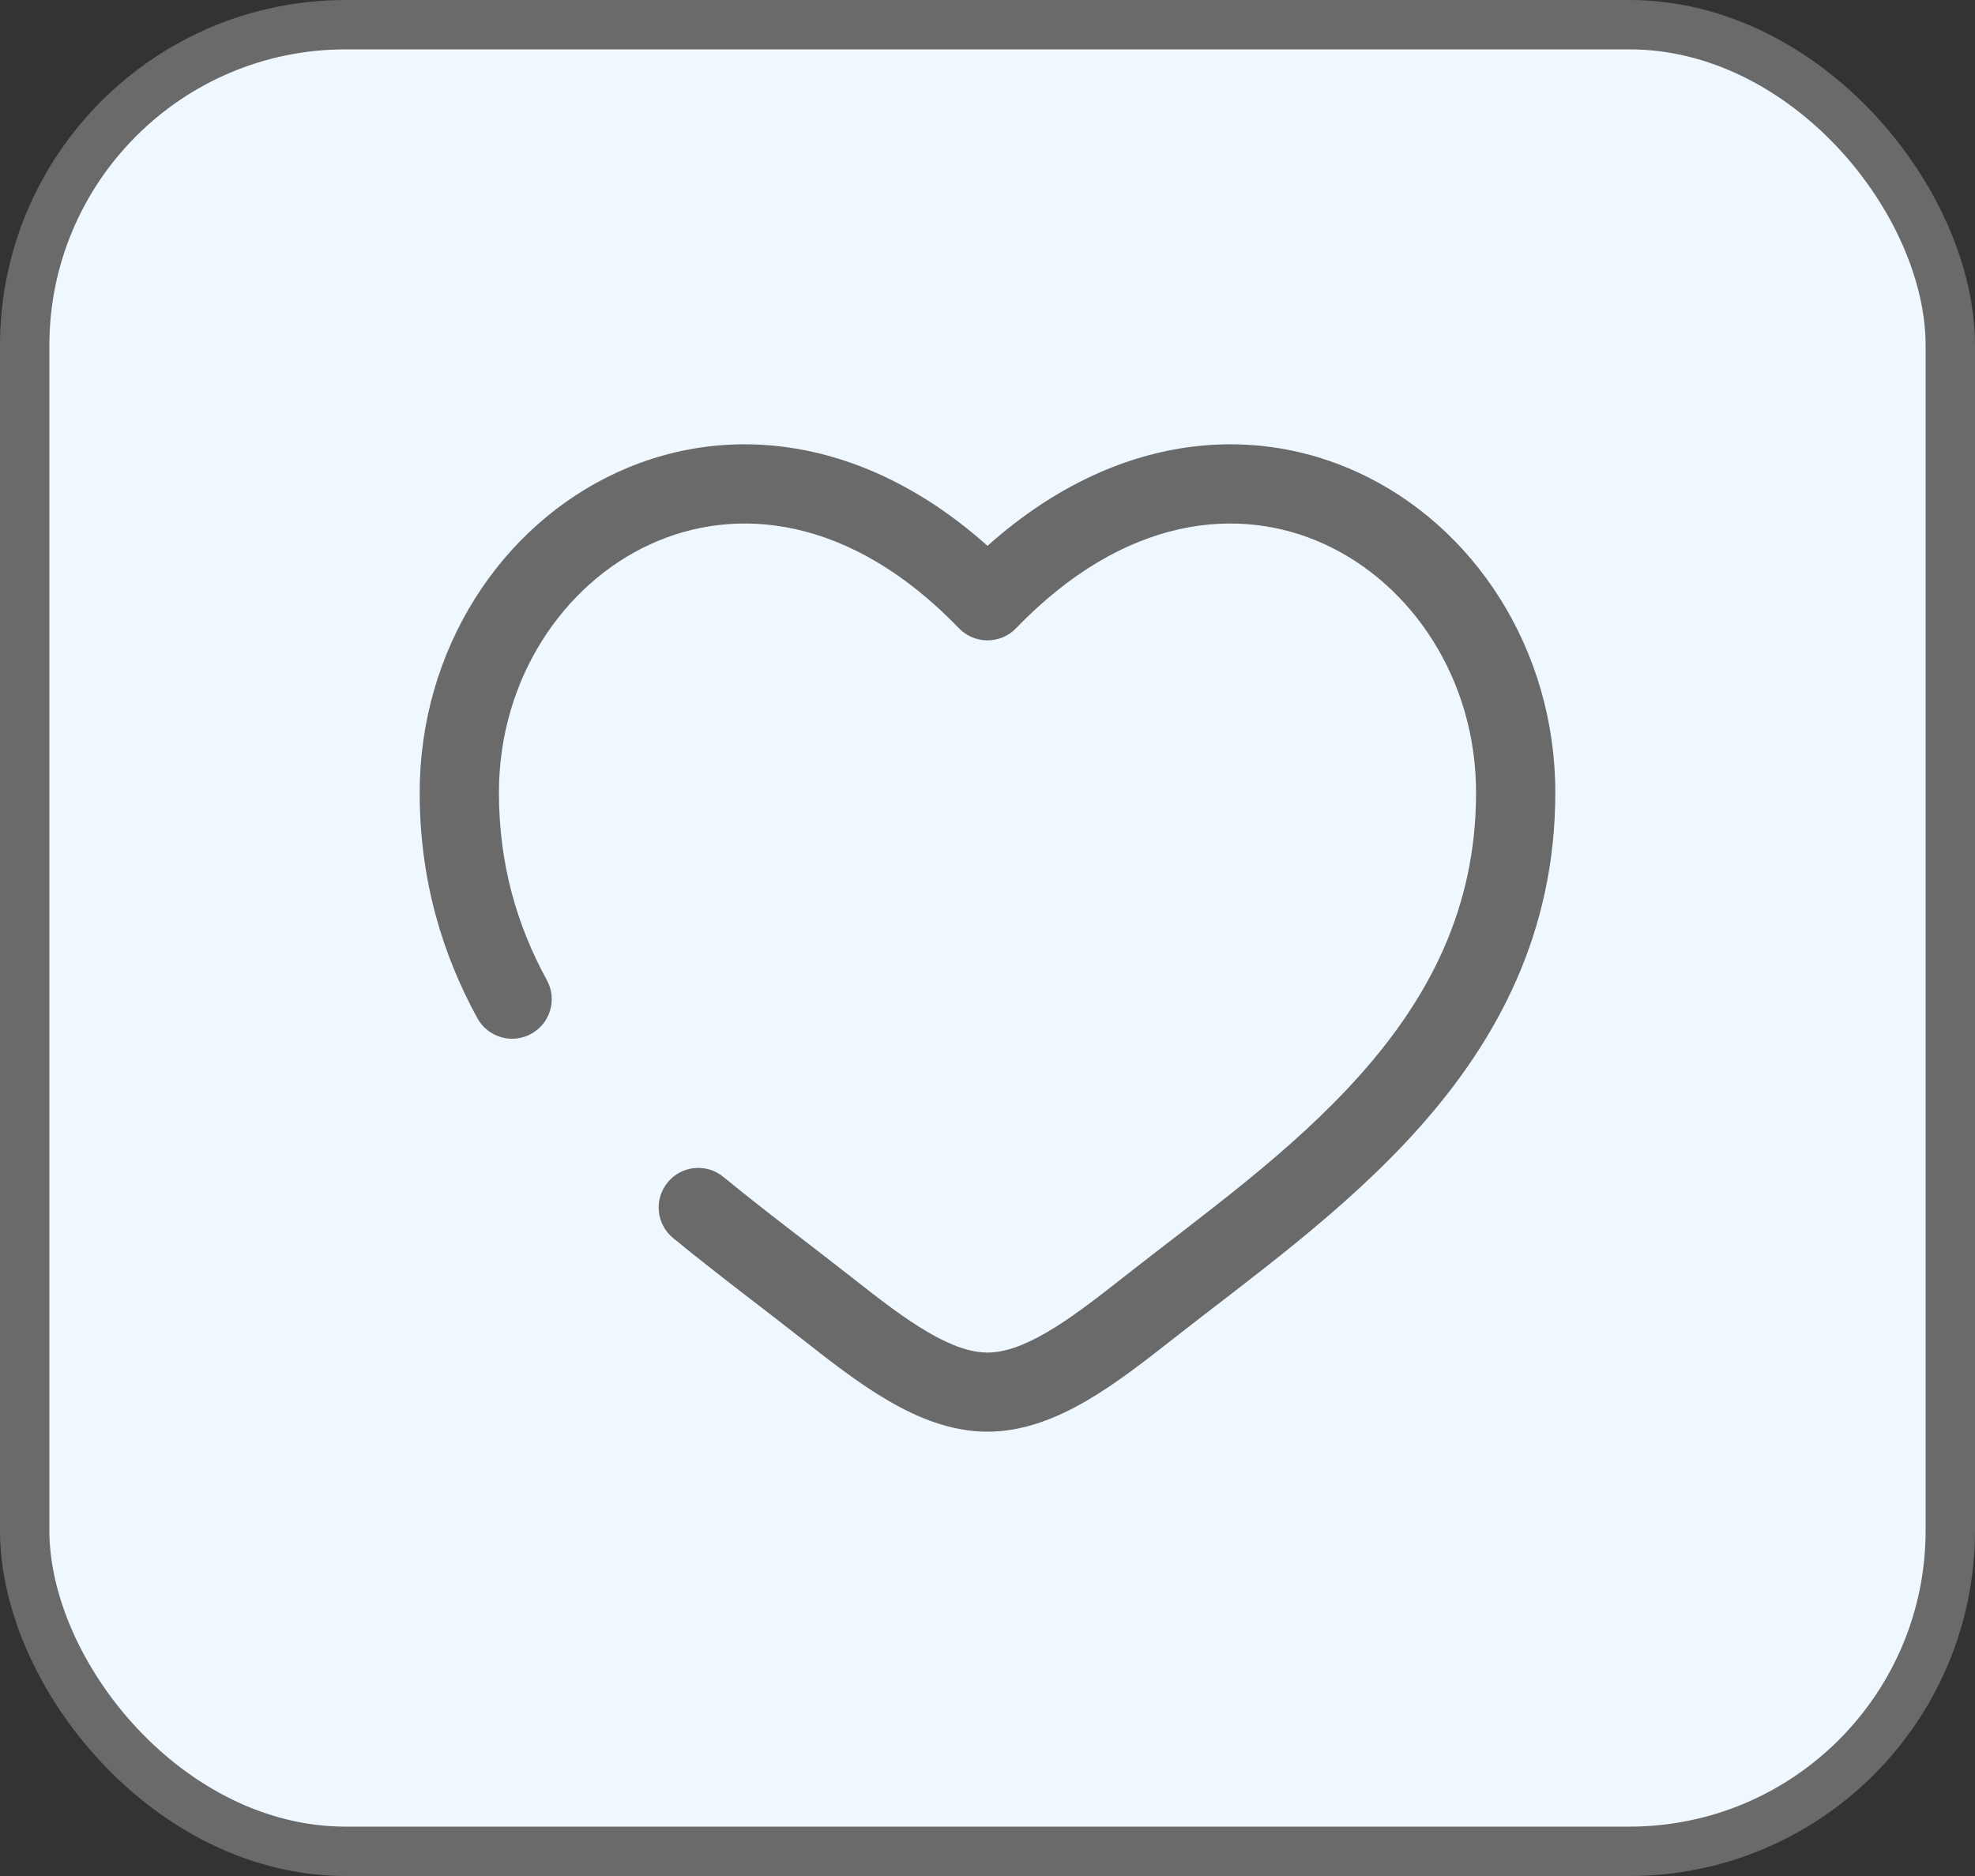 <svg width="40" height="38" viewBox="0 0 40 38" fill="none" xmlns="http://www.w3.org/2000/svg">
<rect x="0" y="0" width="40" height="38" fill="#333333" stroke="none"/>
<rect x="0.5" y="0.5" width="39" height="37" rx="6.5" fill="#F0F8FF"/>
<rect x="0.5" y="0.5" width="39" height="37" rx="6.5" stroke="#6A6A6A"/>
<path d="M20 12.17L19.422 12.726C19.573 12.883 19.782 12.971 20 12.971C20.218 12.971 20.427 12.883 20.578 12.726L20 12.17ZM14.652 23.84C14.31 23.558 13.804 23.607 13.523 23.949C13.241 24.291 13.29 24.796 13.632 25.077L14.652 23.84ZM9.668 20.624C9.881 21.012 10.368 21.155 10.757 20.942C11.146 20.73 11.289 20.243 11.076 19.854L9.668 20.624ZM10.105 16.056C10.105 13.758 11.405 11.83 13.18 11.02C14.904 10.232 17.22 10.441 19.422 12.726L20.578 11.614C17.966 8.903 14.934 8.456 12.512 9.562C10.142 10.644 8.5 13.158 8.5 16.056H10.105ZM16.253 27.13C16.801 27.561 17.389 28.021 17.985 28.369C18.581 28.717 19.261 29 20 29V27.397C19.669 27.397 19.279 27.268 18.795 26.985C18.311 26.703 17.809 26.314 17.247 25.871L16.253 27.13ZM23.747 27.13C25.273 25.928 27.224 24.551 28.754 22.83C30.312 21.077 31.5 18.904 31.5 16.056H29.895C29.895 18.404 28.933 20.214 27.554 21.765C26.148 23.347 24.375 24.594 22.754 25.871L23.747 27.13ZM31.5 16.056C31.5 13.158 29.858 10.644 27.488 9.562C25.066 8.456 22.034 8.903 19.422 11.614L20.578 12.726C22.78 10.441 25.096 10.232 26.82 11.02C28.595 11.83 29.895 13.758 29.895 16.056H31.5ZM22.754 25.871C22.191 26.314 21.689 26.703 21.205 26.985C20.721 27.268 20.331 27.397 20 27.397V29C20.739 29 21.419 28.717 22.015 28.369C22.611 28.021 23.199 27.561 23.747 27.13L22.754 25.871ZM17.247 25.871C16.395 25.201 15.53 24.561 14.652 23.84L13.632 25.077C14.52 25.807 15.459 26.504 16.253 27.13L17.247 25.871ZM11.076 19.854C10.476 18.758 10.105 17.516 10.105 16.056H8.5C8.5 17.806 8.949 19.311 9.668 20.624L11.076 19.854Z" fill="#6A6A6A"/>
</svg>

